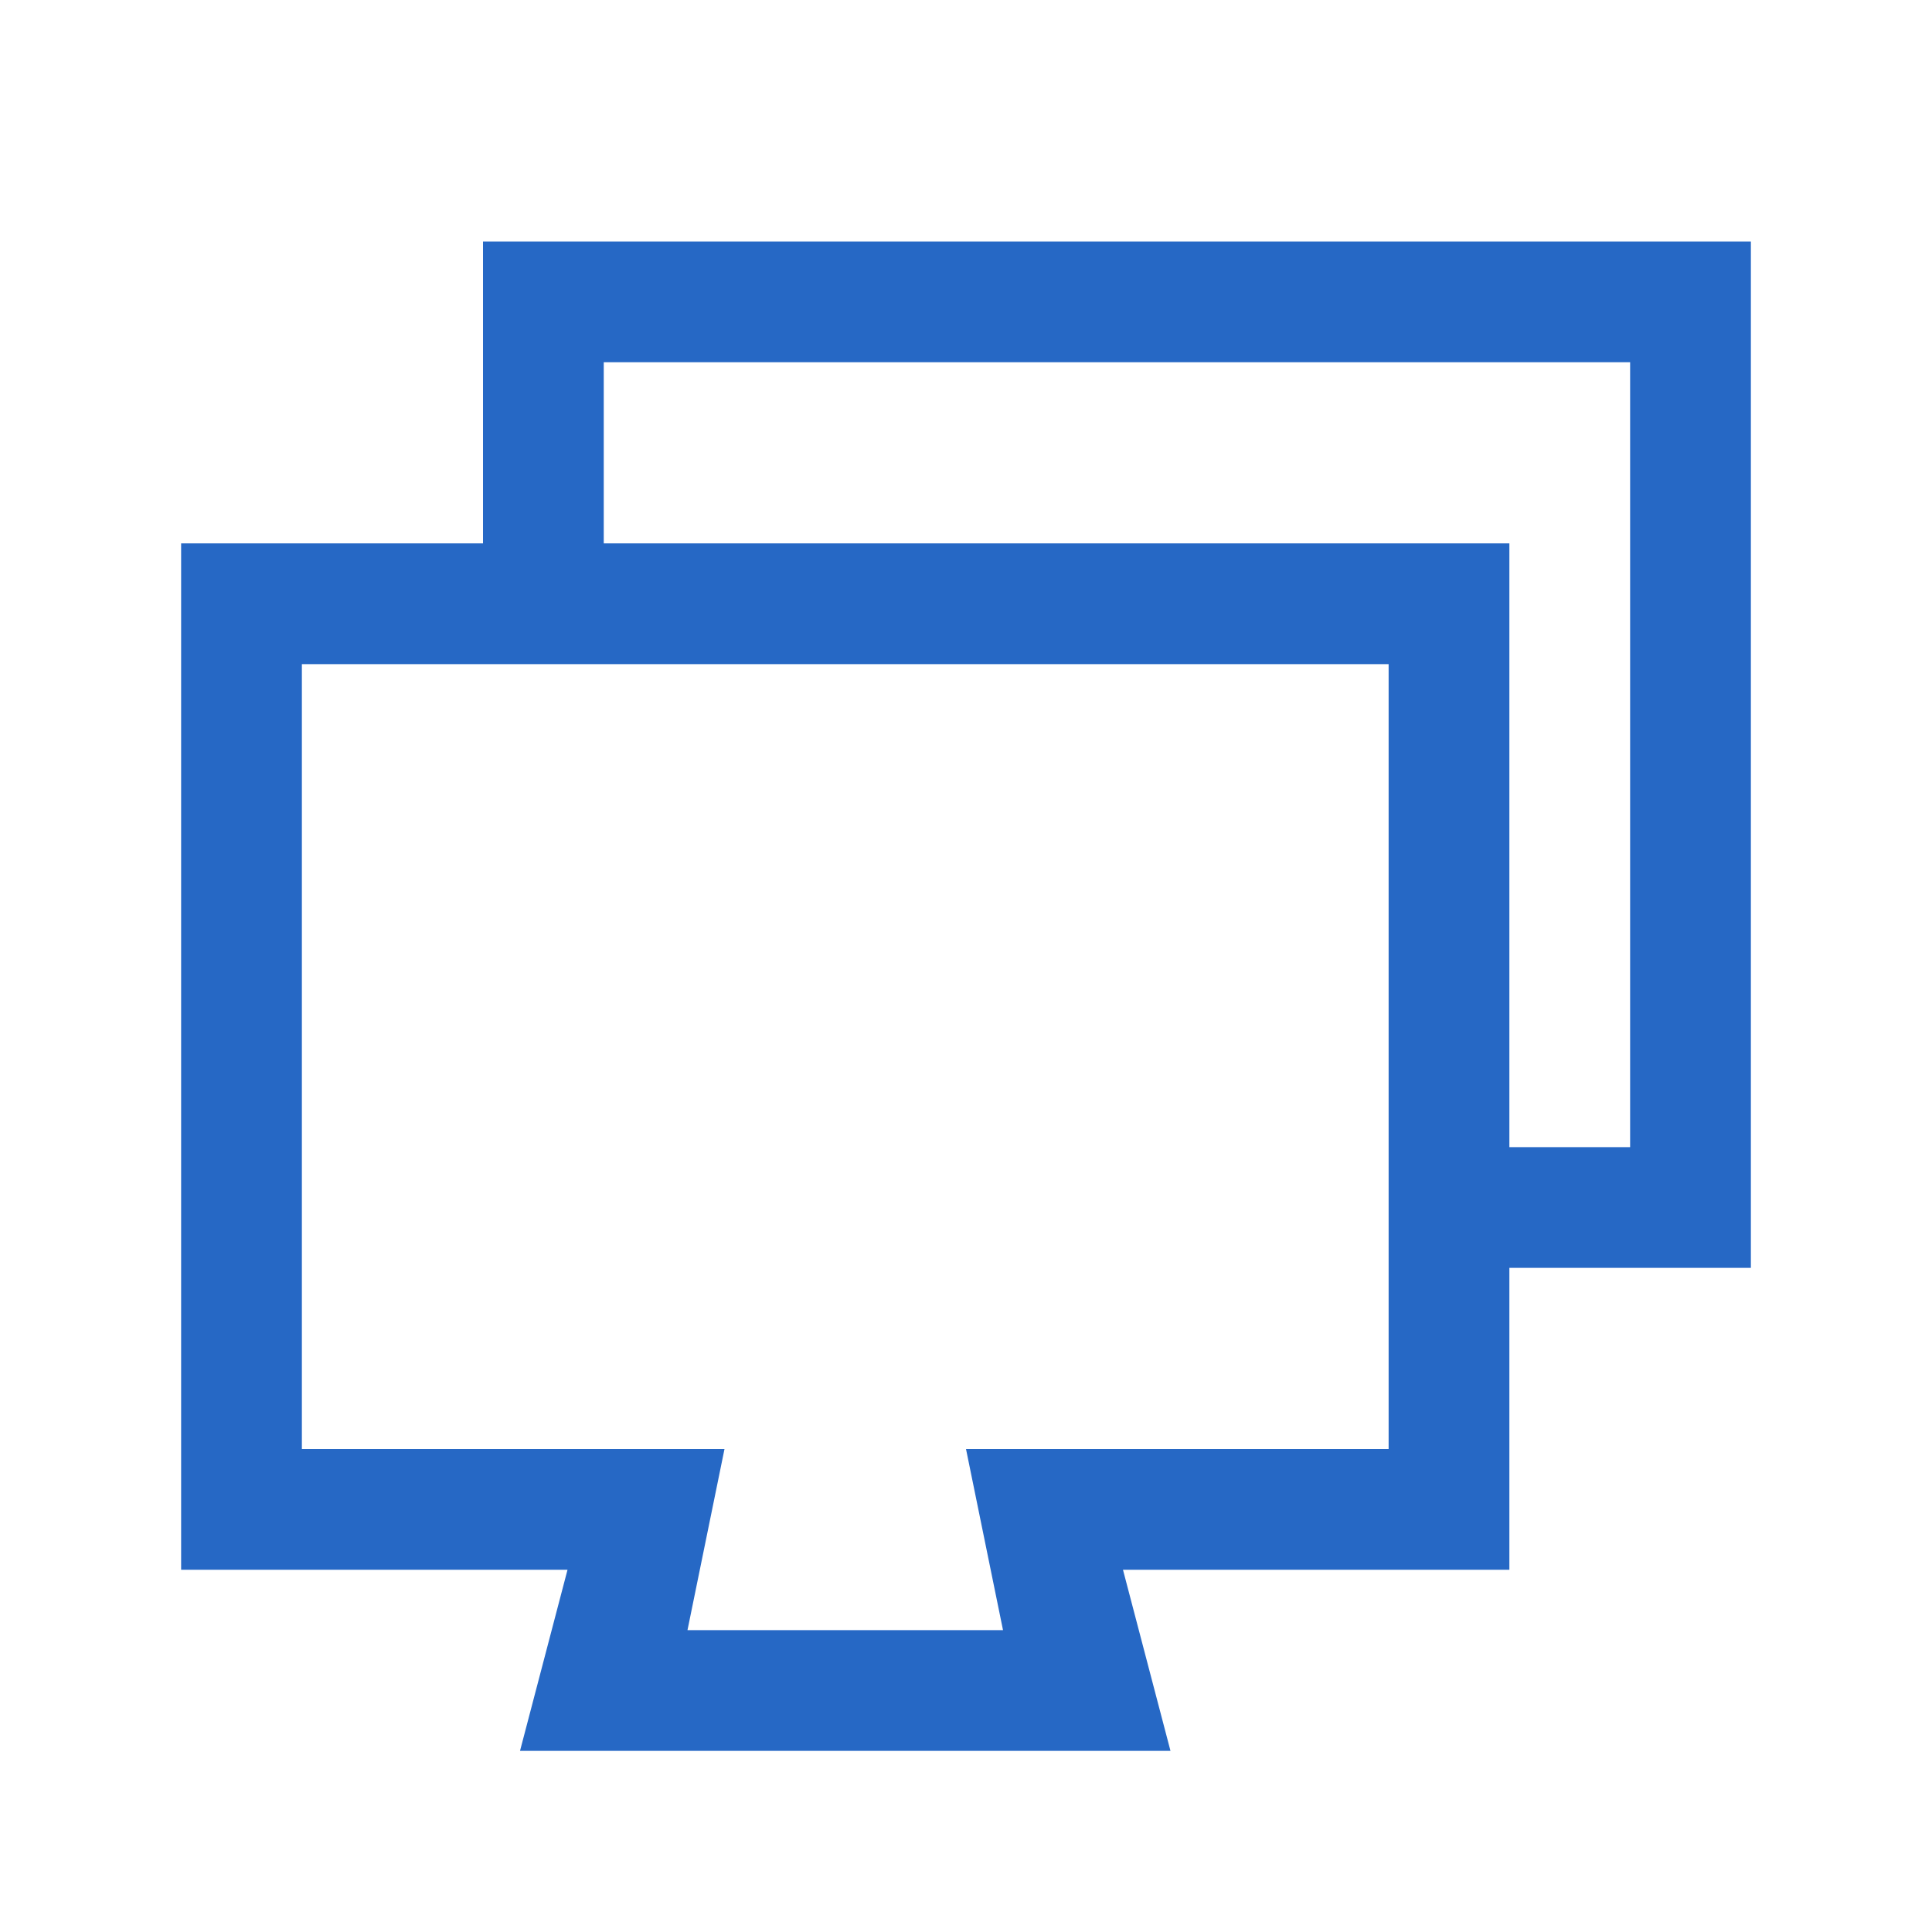 <svg xmlns="http://www.w3.org/2000/svg" fill="none" viewBox="0 0 32 32" class="acv-icon"><path fill="#2668C5" fill-rule="evenodd" d="M8 9V4h21v17h-4v5h-6.4l.787 3H8.613l.787-3H3V9h5Zm2 0V6h17v13h-2V9H10Zm-5 2v13h7l-.613 3h5.226L16 24h7V11H5Z" clip-rule="evenodd"/></svg>